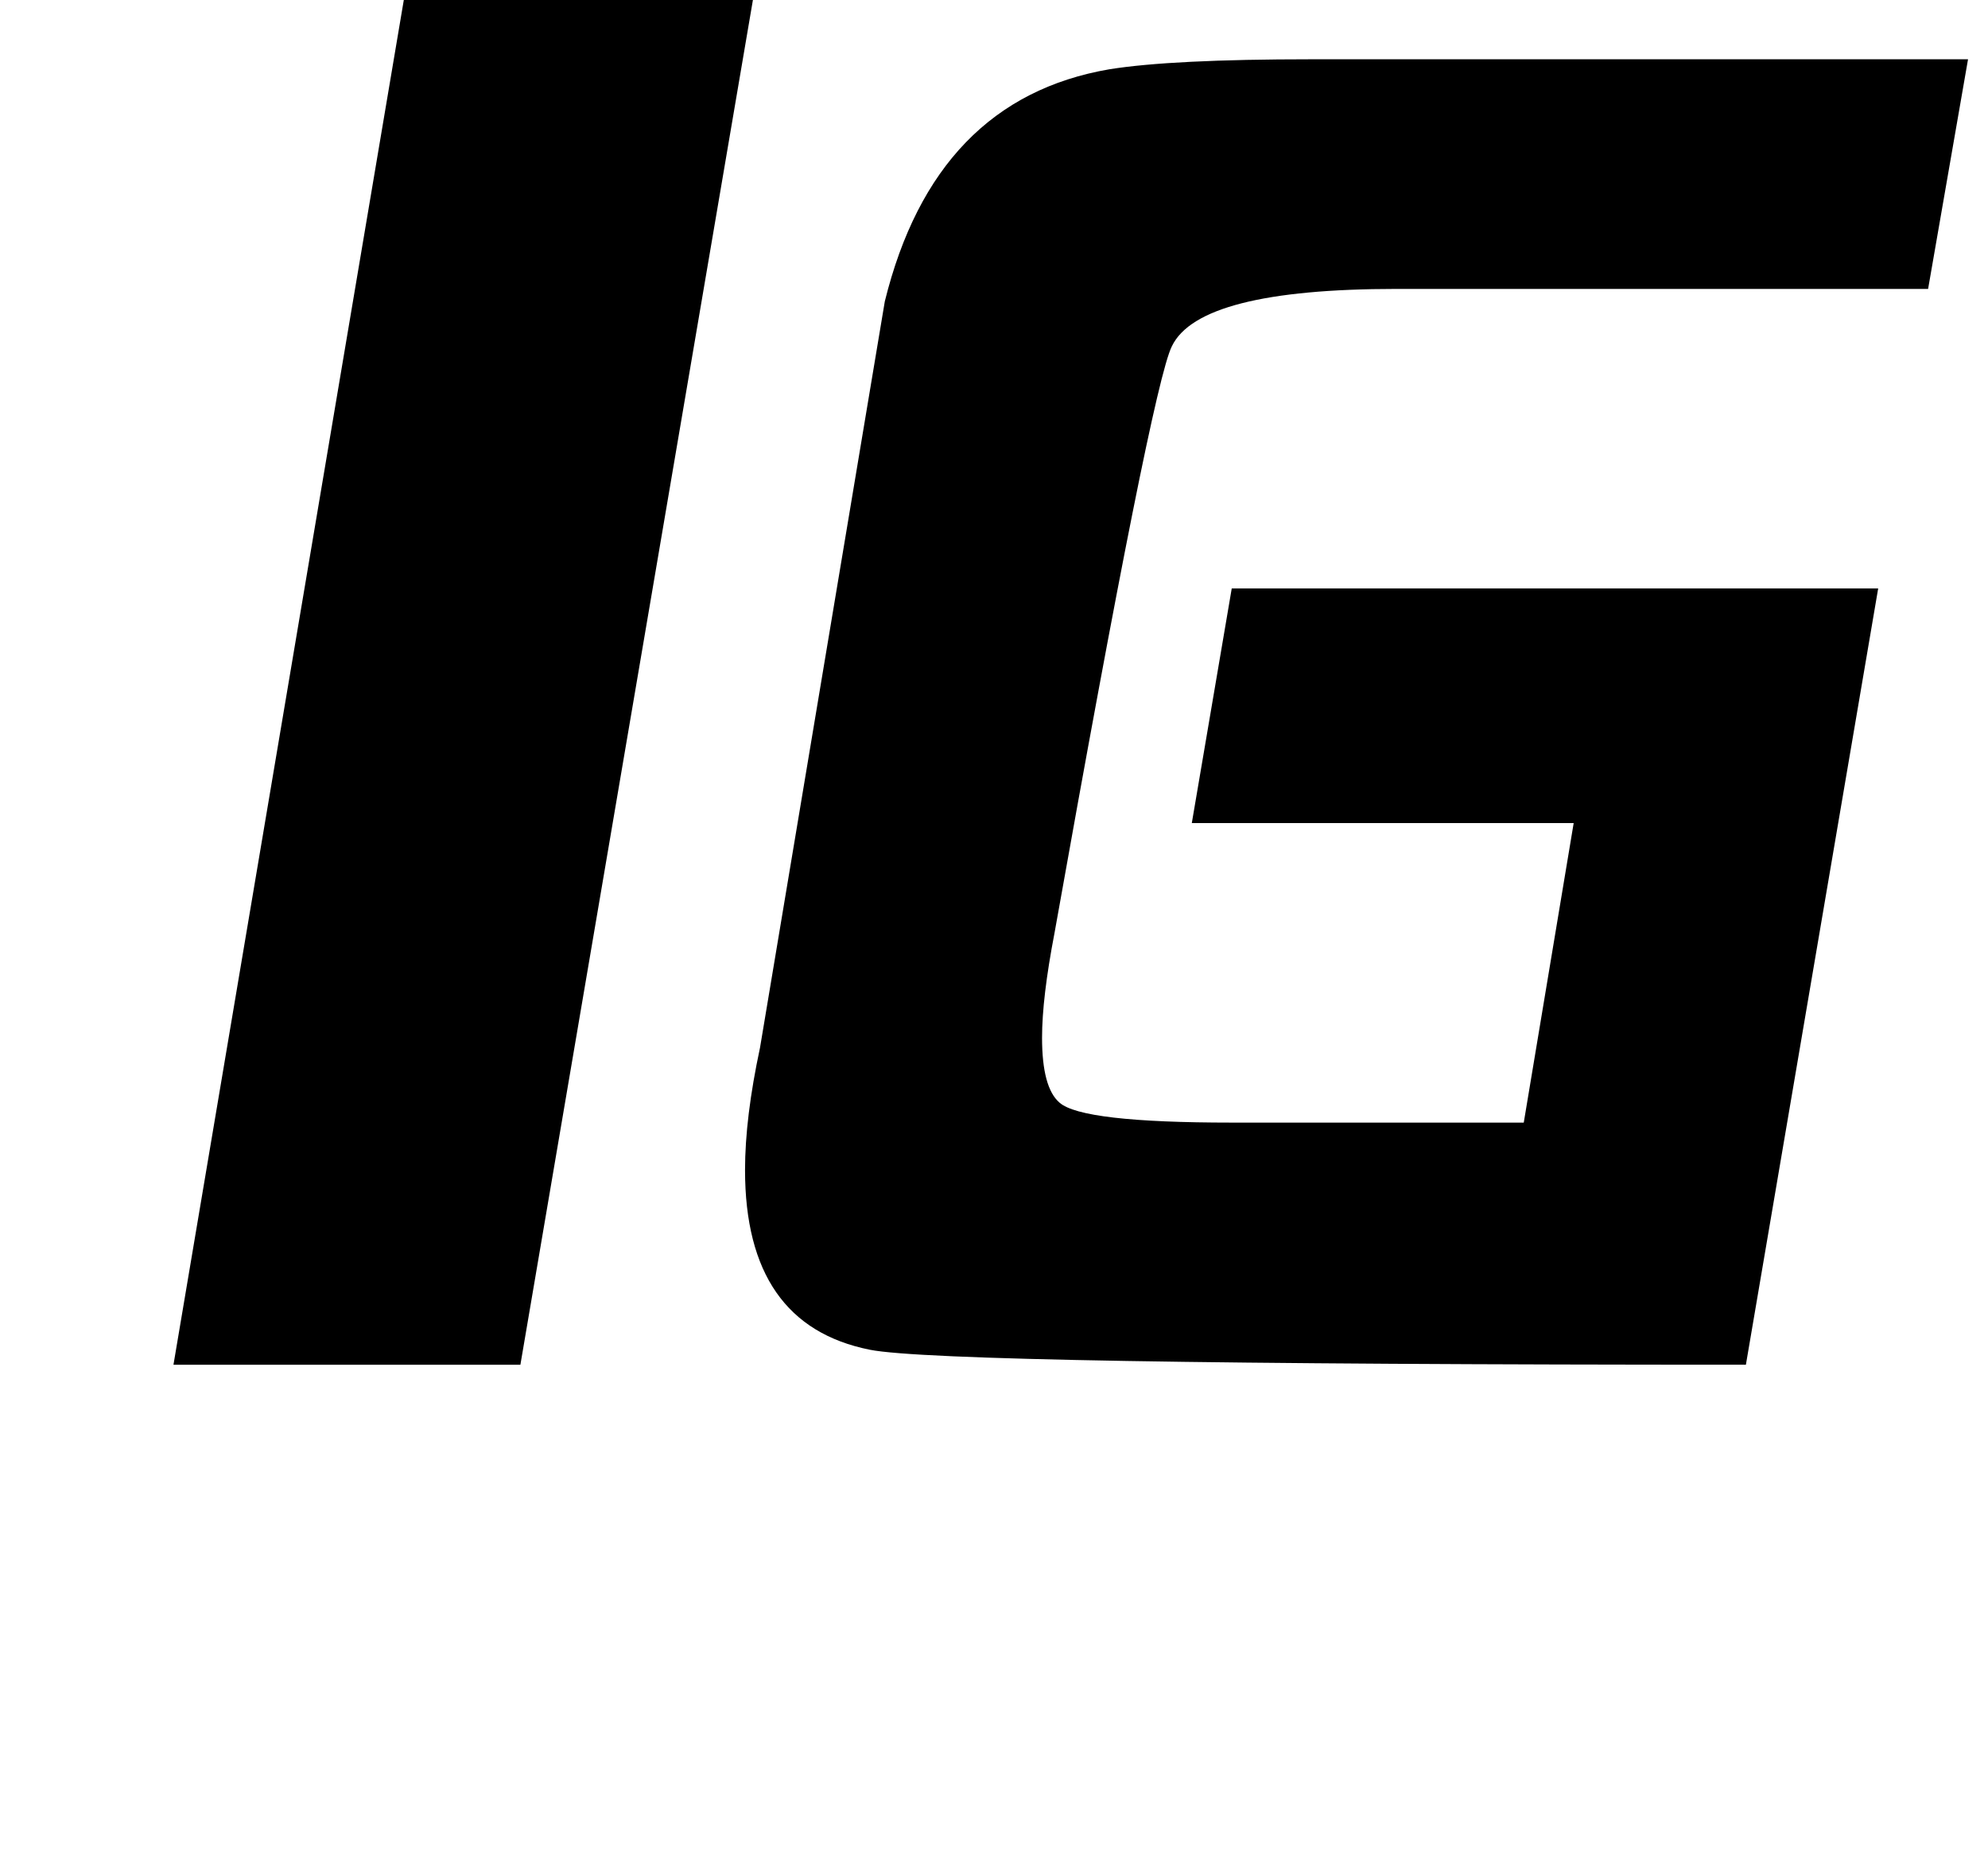 <?xml version="1.0" standalone="no"?>
<!DOCTYPE svg PUBLIC "-//W3C//DTD SVG 1.1//EN" "http://www.w3.org/Graphics/SVG/1.1/DTD/svg11.dtd" >
<svg xmlns="http://www.w3.org/2000/svg" xmlns:xlink="http://www.w3.org/1999/xlink" version="1.1" viewBox="-10 0 1062 1000">
   <path fill="currentColor"
d="M268 729h-185.333l141.333 -837.333h-200l32 -186.667h601.333l-32 186.667h-214.666zM1020 154.333h-284q-105.333 0 -120 30.667q-10.667 21.333 -62.667 313.333q-6.666 34.667 -6.666 56q0 26.667 9.333 34.667q12 10.667 92 10.667h156l26.667 -160h-204
l21.333 -125.334h345.333l-70.666 414.667q-428 0 -468 -8q-66.667 -13.333 -66.667 -96q0 -28 8 -65.333l66.667 -398.667q26.666 -108 120 -124q33.333 -5.333 108 -5.333h350.666z" />
</svg>
